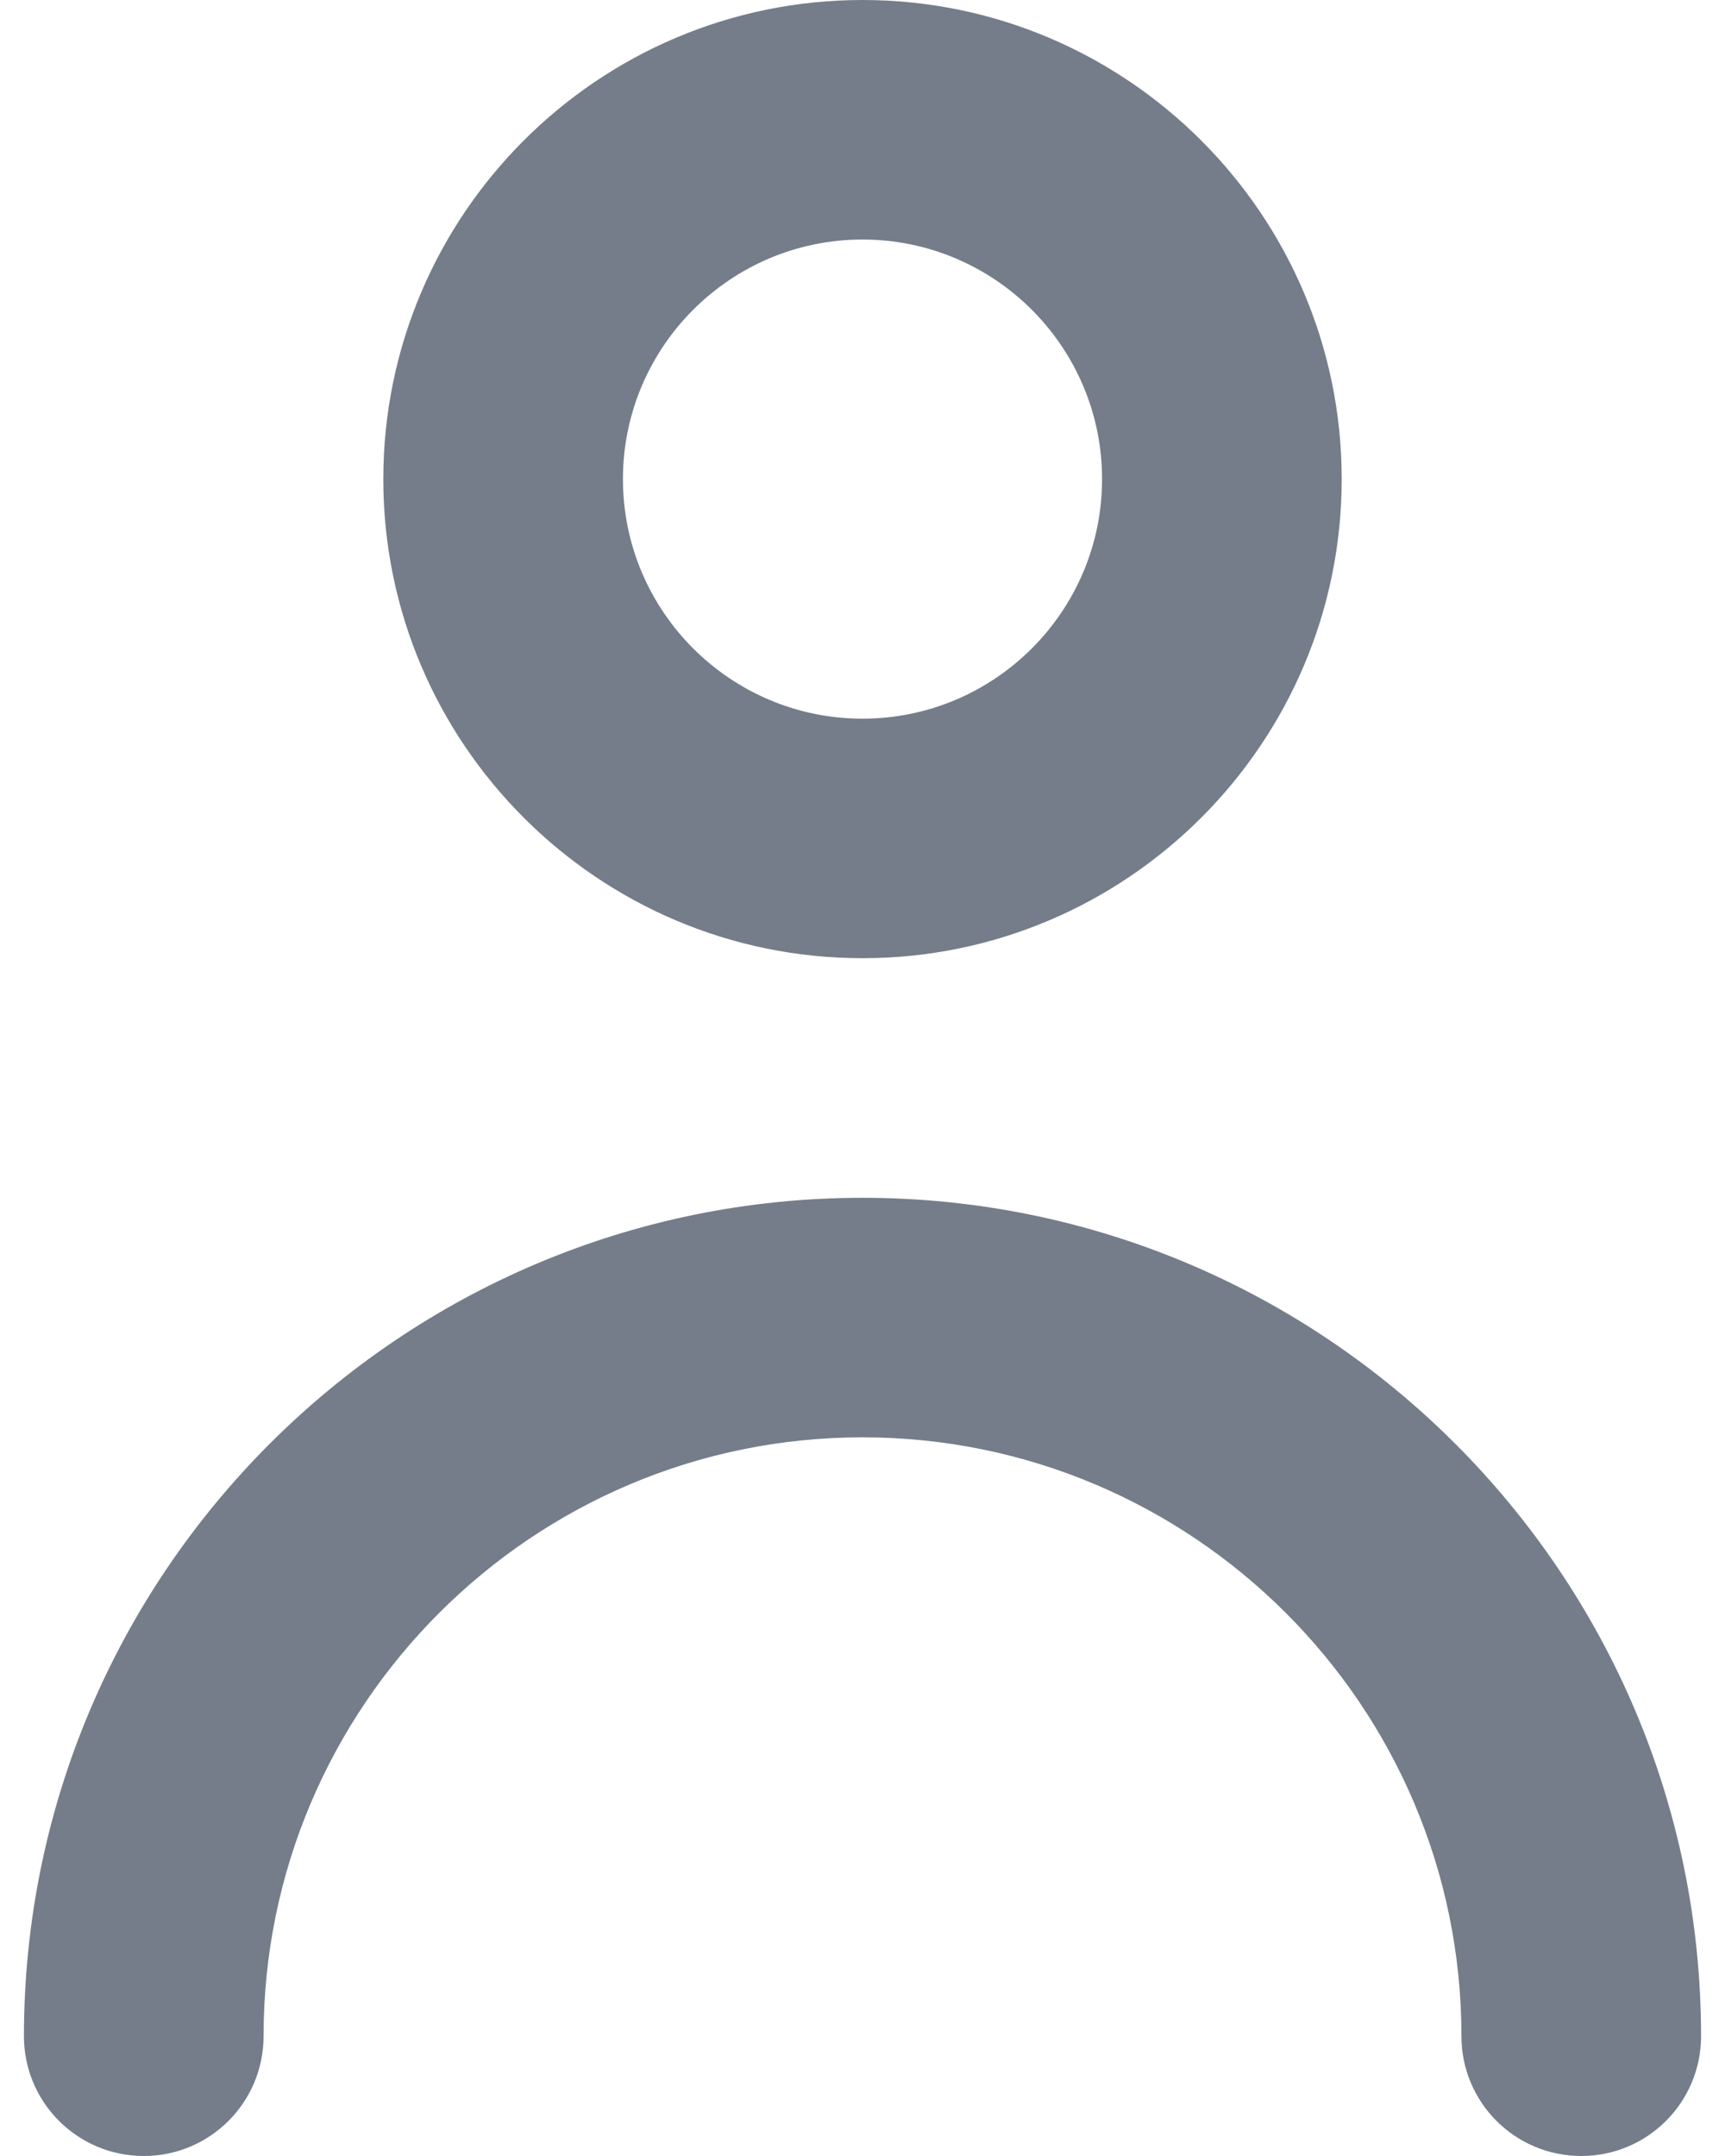 <svg width="24" height="30" viewBox="0 0 24 30" fill="none" xmlns="http://www.w3.org/2000/svg">
<path fill-rule="evenodd" clip-rule="evenodd" d="M15.333 6.667C15.333 4.828 13.838 3.333 12 3.333C10.162 3.333 8.667 4.828 8.667 6.667C8.667 8.505 10.162 10 12 10C13.838 10 15.333 8.505 15.333 6.667ZM18.667 6.667C18.667 10.343 15.677 13.333 12 13.333C8.323 13.333 5.333 10.343 5.333 6.667C5.333 2.99 8.323 0 12 0C15.677 0 18.667 2.99 18.667 6.667ZM0.333 28.333C0.333 21.9 5.568 16.667 12 16.667C18.432 16.667 23.667 21.9 23.667 28.333C23.667 29.253 22.922 30 22 30C21.078 30 20.333 29.253 20.333 28.333C20.333 23.738 16.595 20 12 20C7.405 20 3.667 23.738 3.667 28.333C3.667 29.253 2.922 30 2 30C1.078 30 0.333 29.253 0.333 28.333Z" fill="#757D8A"/>
</svg>

